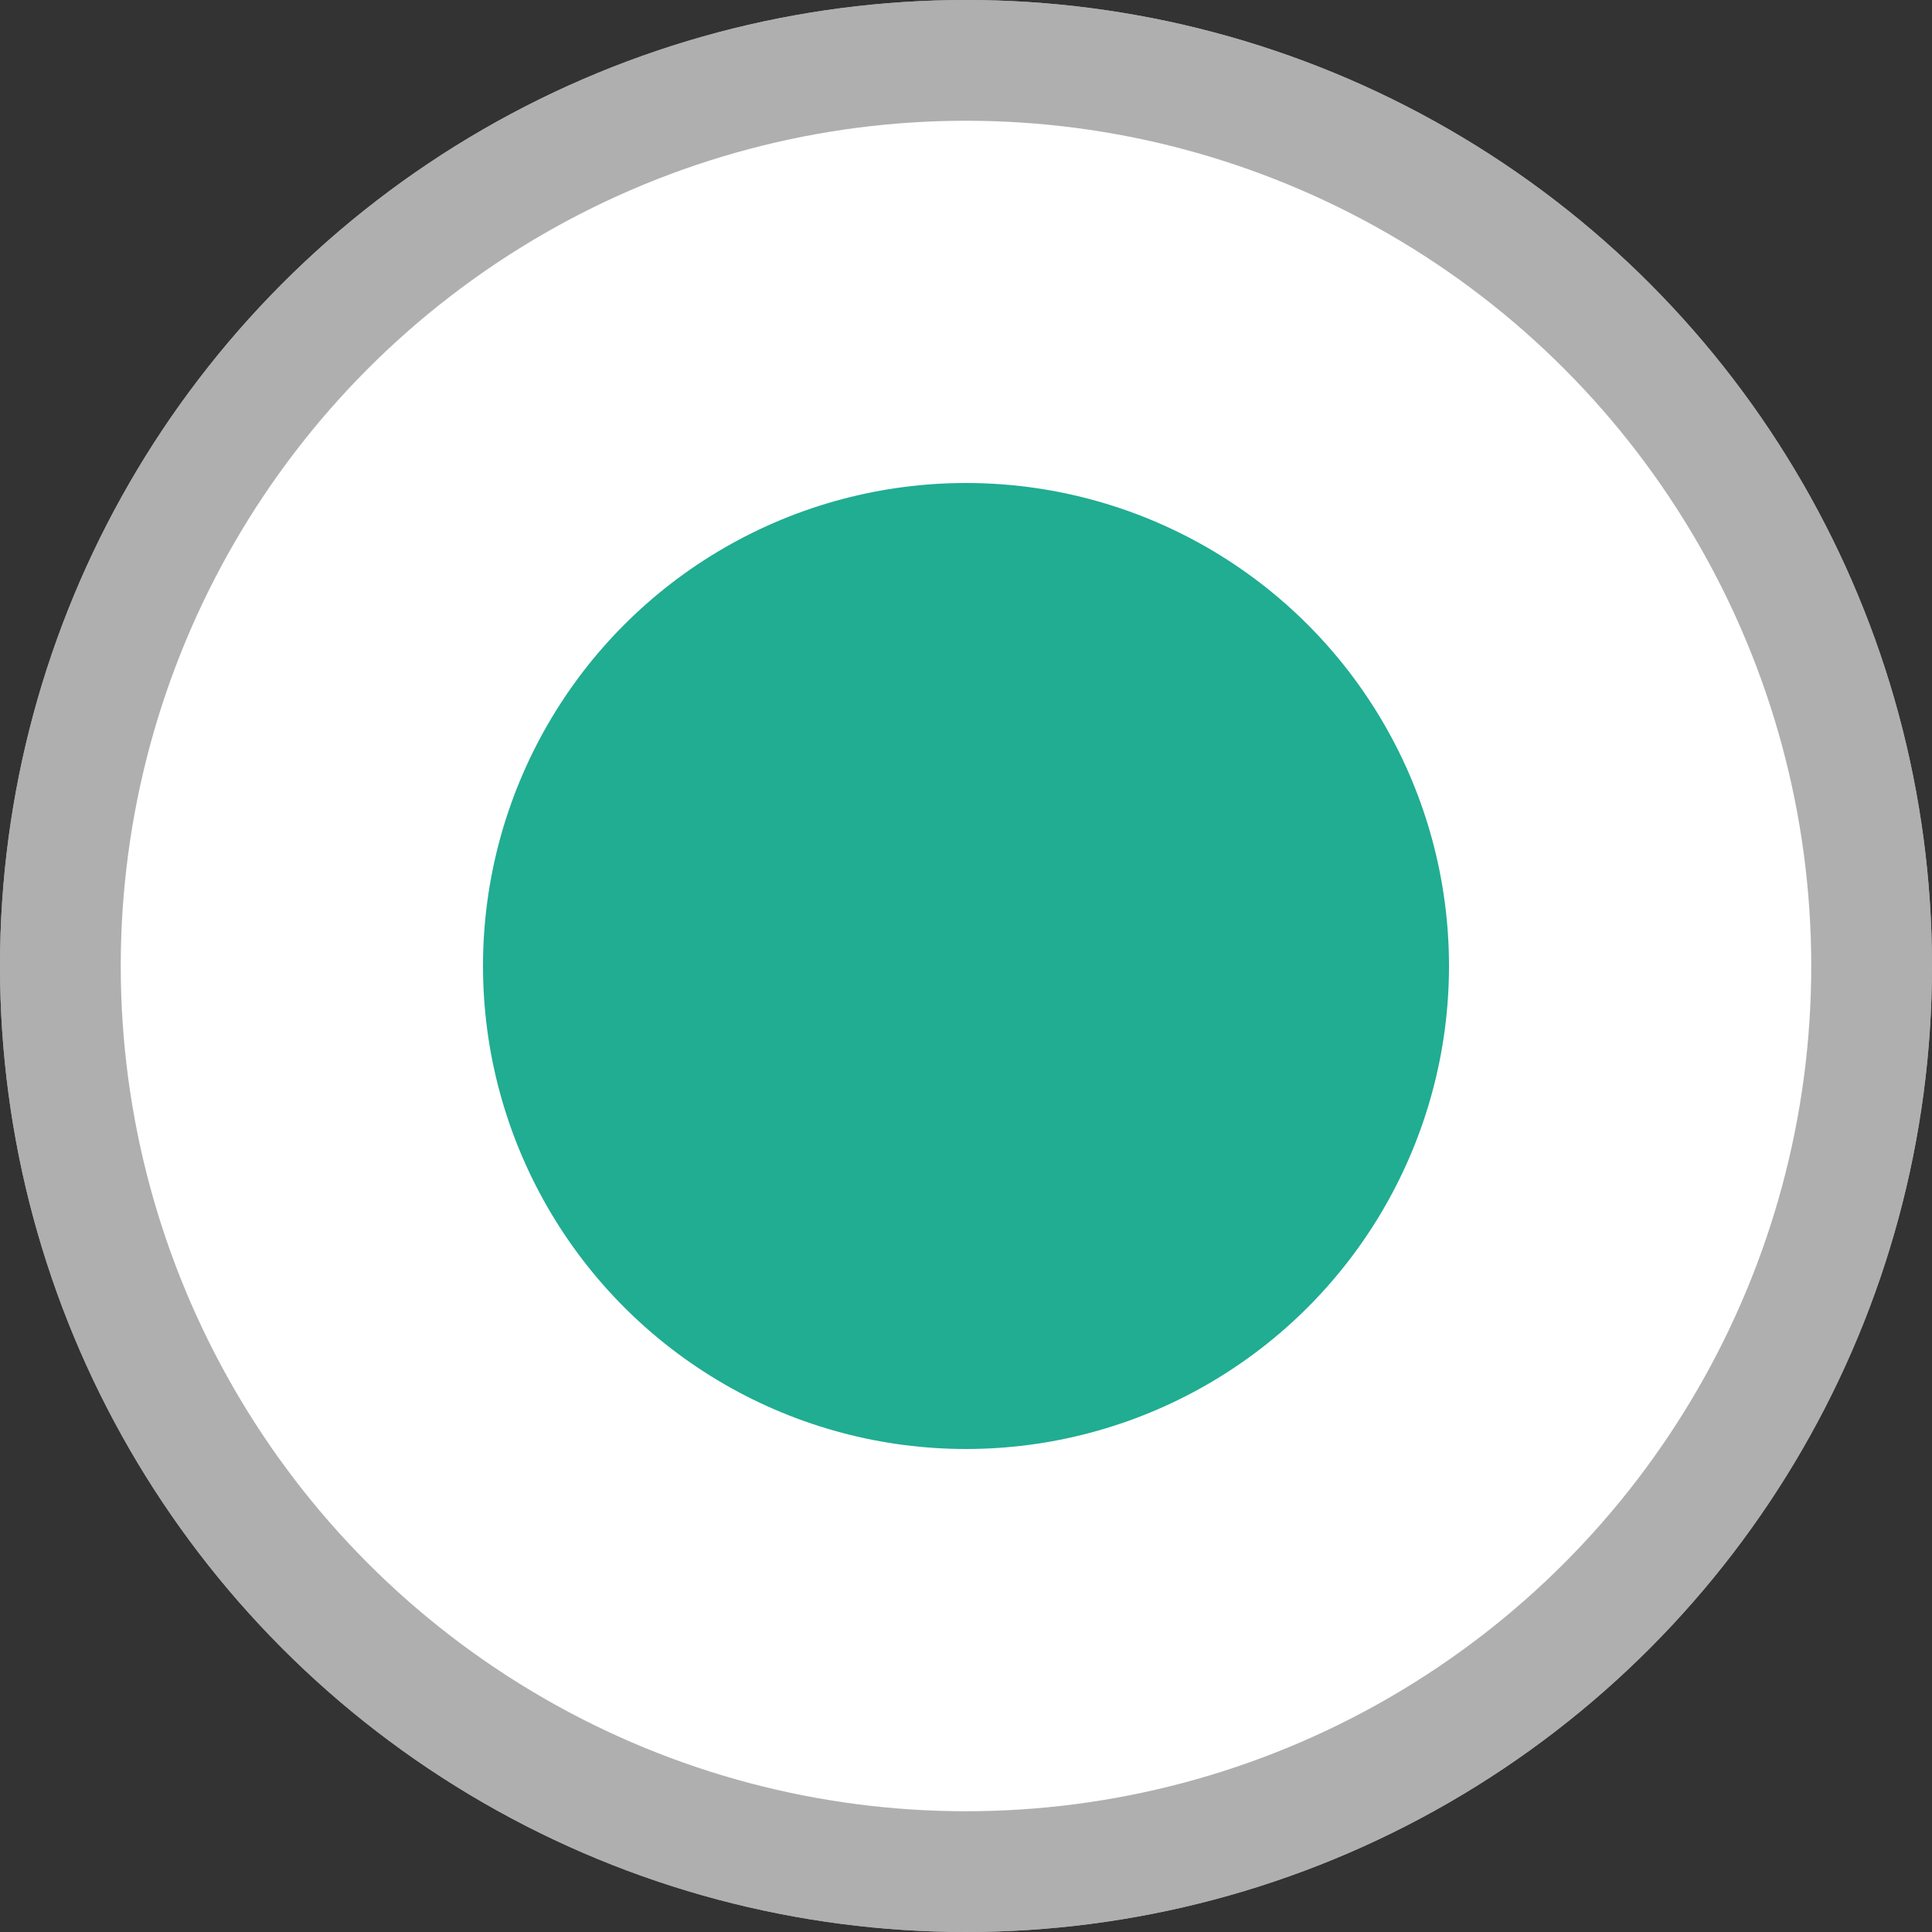 <?xml version="1.0" encoding="UTF-8"?>
<svg width="16px" height="16px" viewBox="0 0 16 16" version="1.1" xmlns="http://www.w3.org/2000/svg" xmlns:xlink="http://www.w3.org/1999/xlink">
    <rect x="0" y="0" width="16" height="16" fill="#333333" stroke="none"/>
    <!-- Generator: sketchtool 50.2 (55047) - http://www.bohemiancoding.com/sketch -->
    <title>279EAF28-AFF7-41EF-B743-1AE24E30CE84</title>
    <desc>Created with sketchtool.</desc>
    <defs></defs>
    <g id="ATOM---Checkboxes---Radio-buttons" stroke="none" stroke-width="1" fill="none" fill-rule="evenodd">
        <g id="Checkboxes-Radio-Buttons" transform="translate(-402, -725)">
            <g id="RadioButton-active-default" transform="translate(402, 725)">
                <circle id="background" stroke="#AFAFAF" fill="#FFFFFF" cx="8" cy="8" r="7.5"></circle>
                <g id="borderAndContent">
                    <circle id="border" stroke="#AFAFAF" fill="#FFFFFF" cx="8" cy="8" r="7.5"></circle>
                    <circle id="content" fill="#20AD92" cx="8" cy="8" r="4"></circle>
                </g>
            </g>
        </g>
    </g>
</svg>
